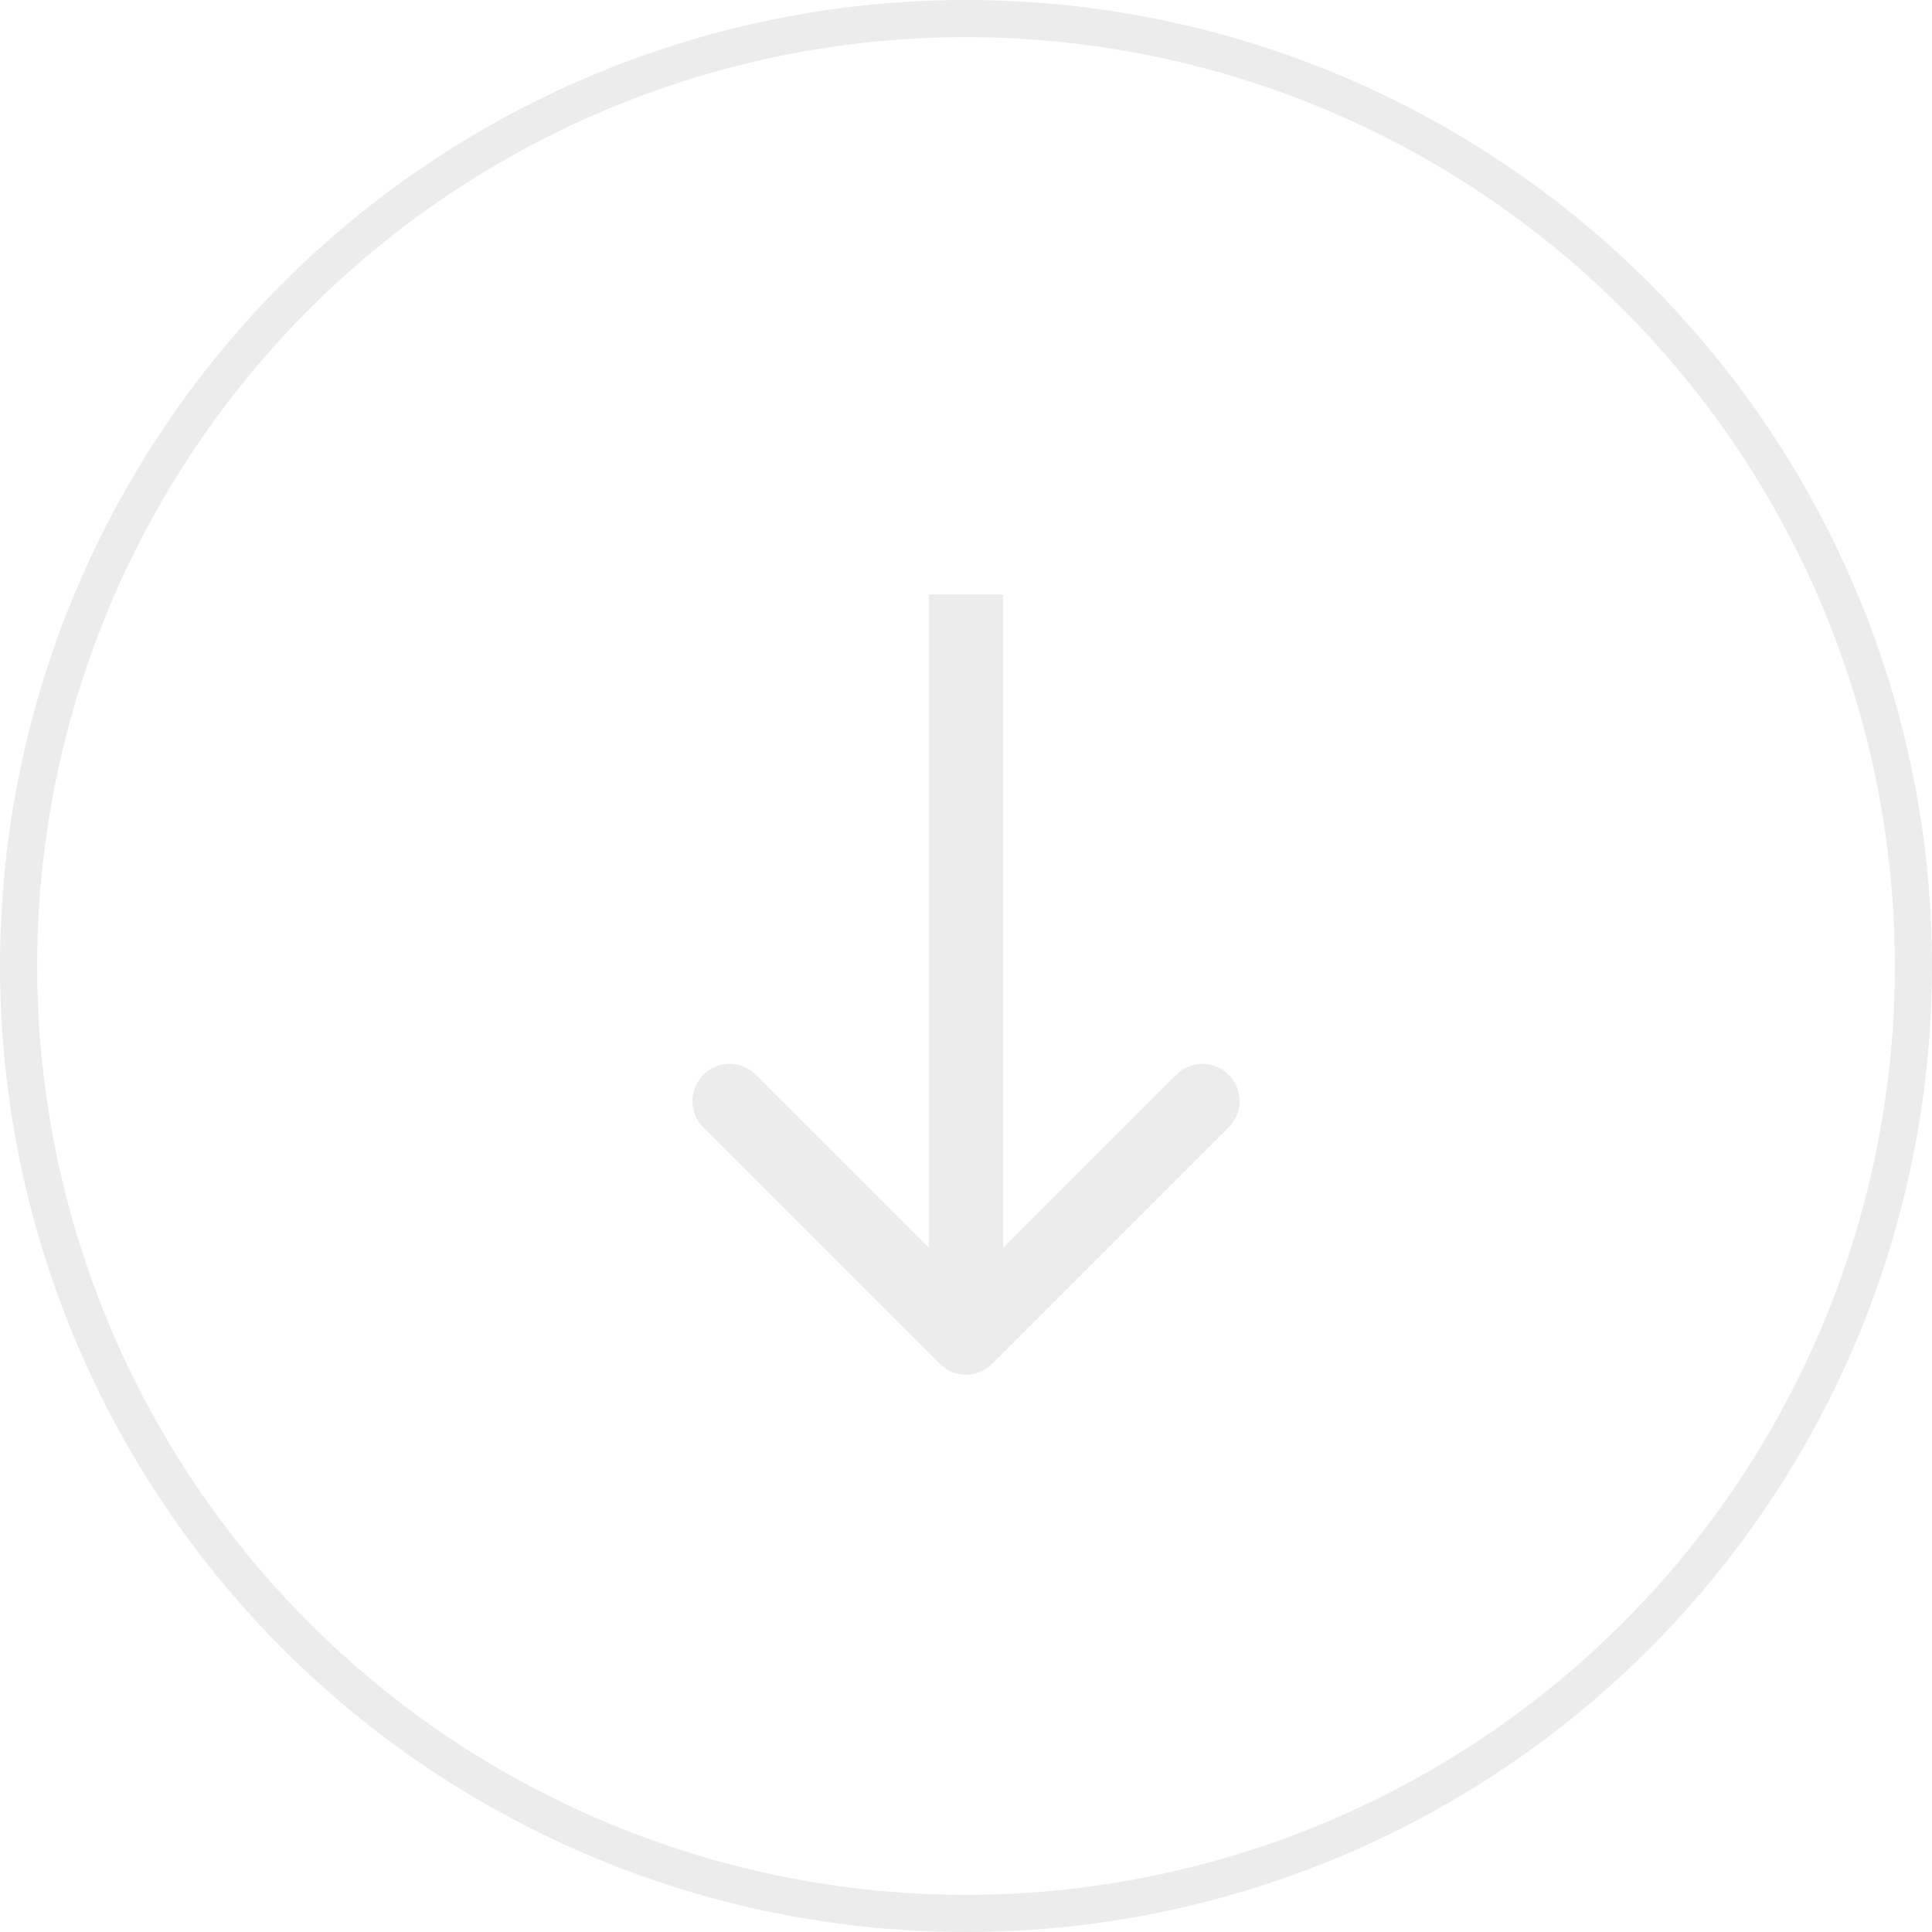 <svg width="52" height="52" viewBox="0 0 52 52" fill="none" xmlns="http://www.w3.org/2000/svg">
	<g opacity="0.5">
		<circle cx="26" cy="26" r="25.5" stroke="#D9D9D9"/>
		<path d="M25.293 36.707C25.683 37.098 26.317 37.098 26.707 36.707L33.071 30.343C33.462 29.953 33.462 29.32 33.071 28.929C32.681 28.538 32.047 28.538 31.657 28.929L26 34.586L20.343 28.929C19.953 28.538 19.32 28.538 18.929 28.929C18.538 29.32 18.538 29.953 18.929 30.343L25.293 36.707ZM25 16L25 36L27 36L27 16L25 16Z" fill="#D9D9D9"/>
	</g>
</svg>
